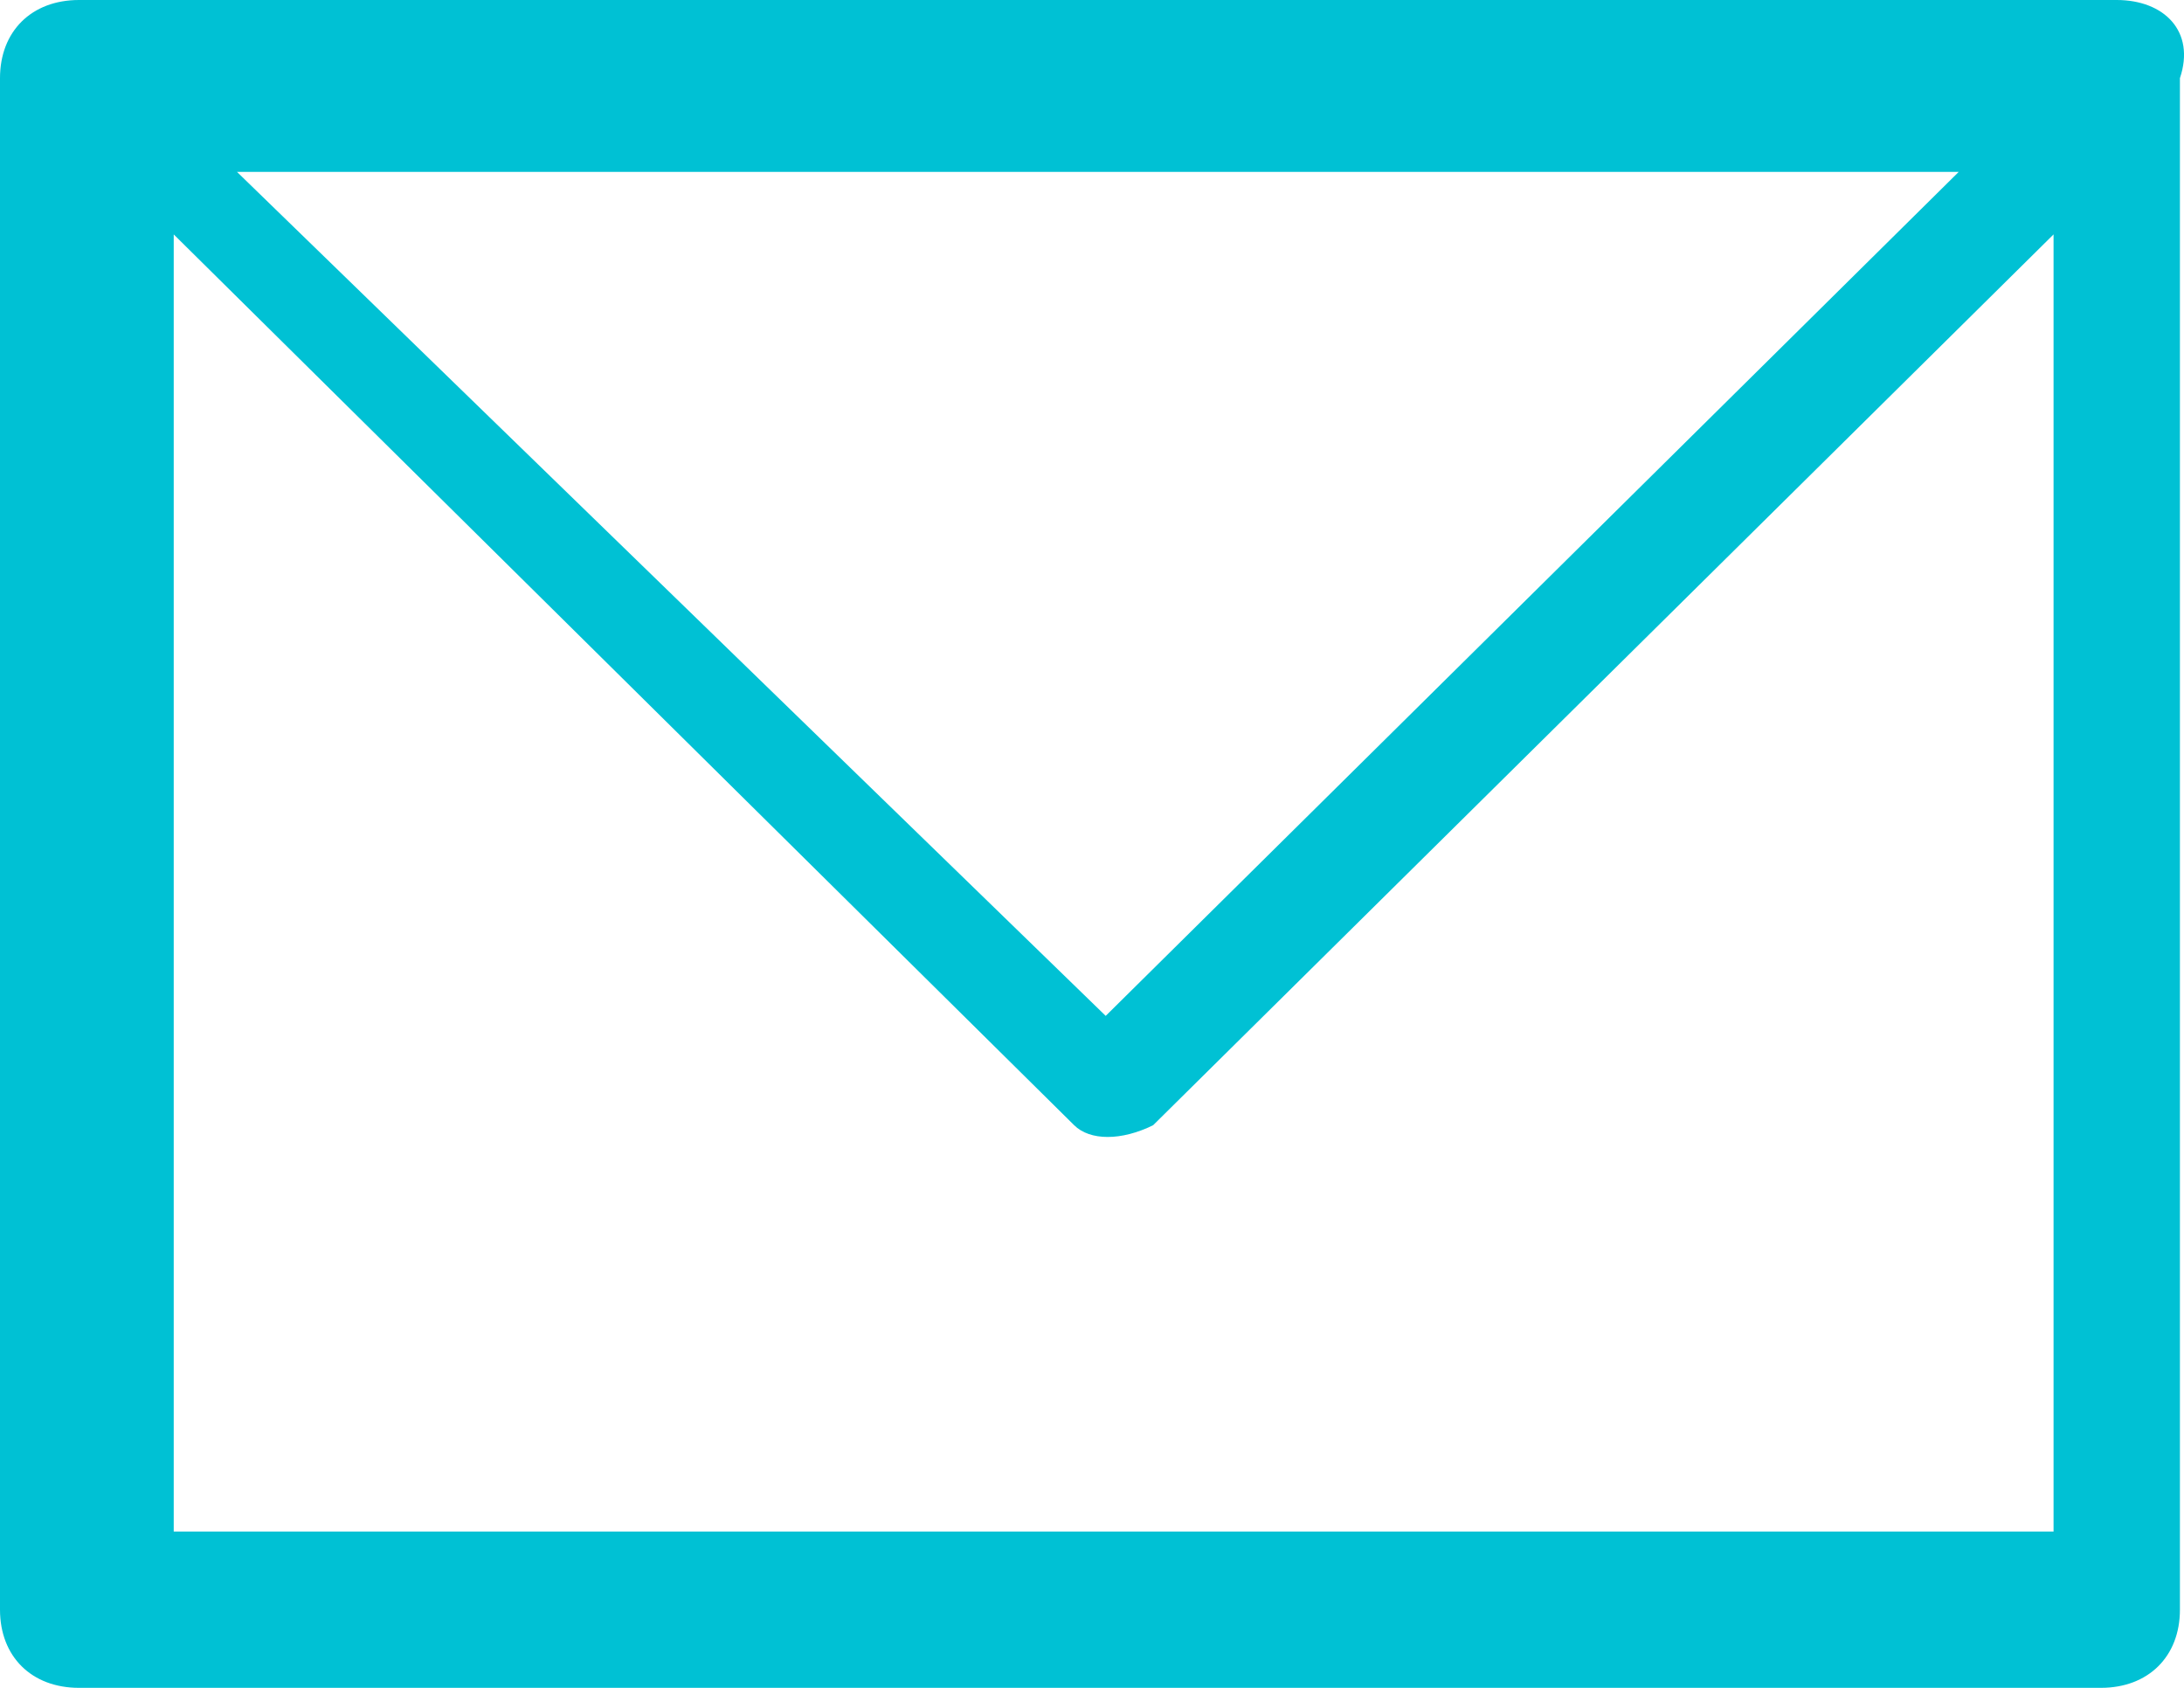 <svg width="22" height="17" viewBox="0 0 22 17" fill="none" xmlns="http://www.w3.org/2000/svg">
    <path d="M21.322 0H0.796C0.318 0 0 0.315 0 0.787V16.213C0 16.685 0.318 17 0.796 17H21.163C21.64 17 21.959 16.685 21.959 16.213V0.787C22.118 0.315 21.799 0 21.322 0ZM19.731 1.731L11.138 10.232L2.387 1.731H19.731ZM20.367 15.426H1.75V2.361L10.82 11.333C10.979 11.491 11.297 11.491 11.616 11.333L20.686 2.361V15.426H20.367Z" fill="#00C1D4"/>
</svg>
